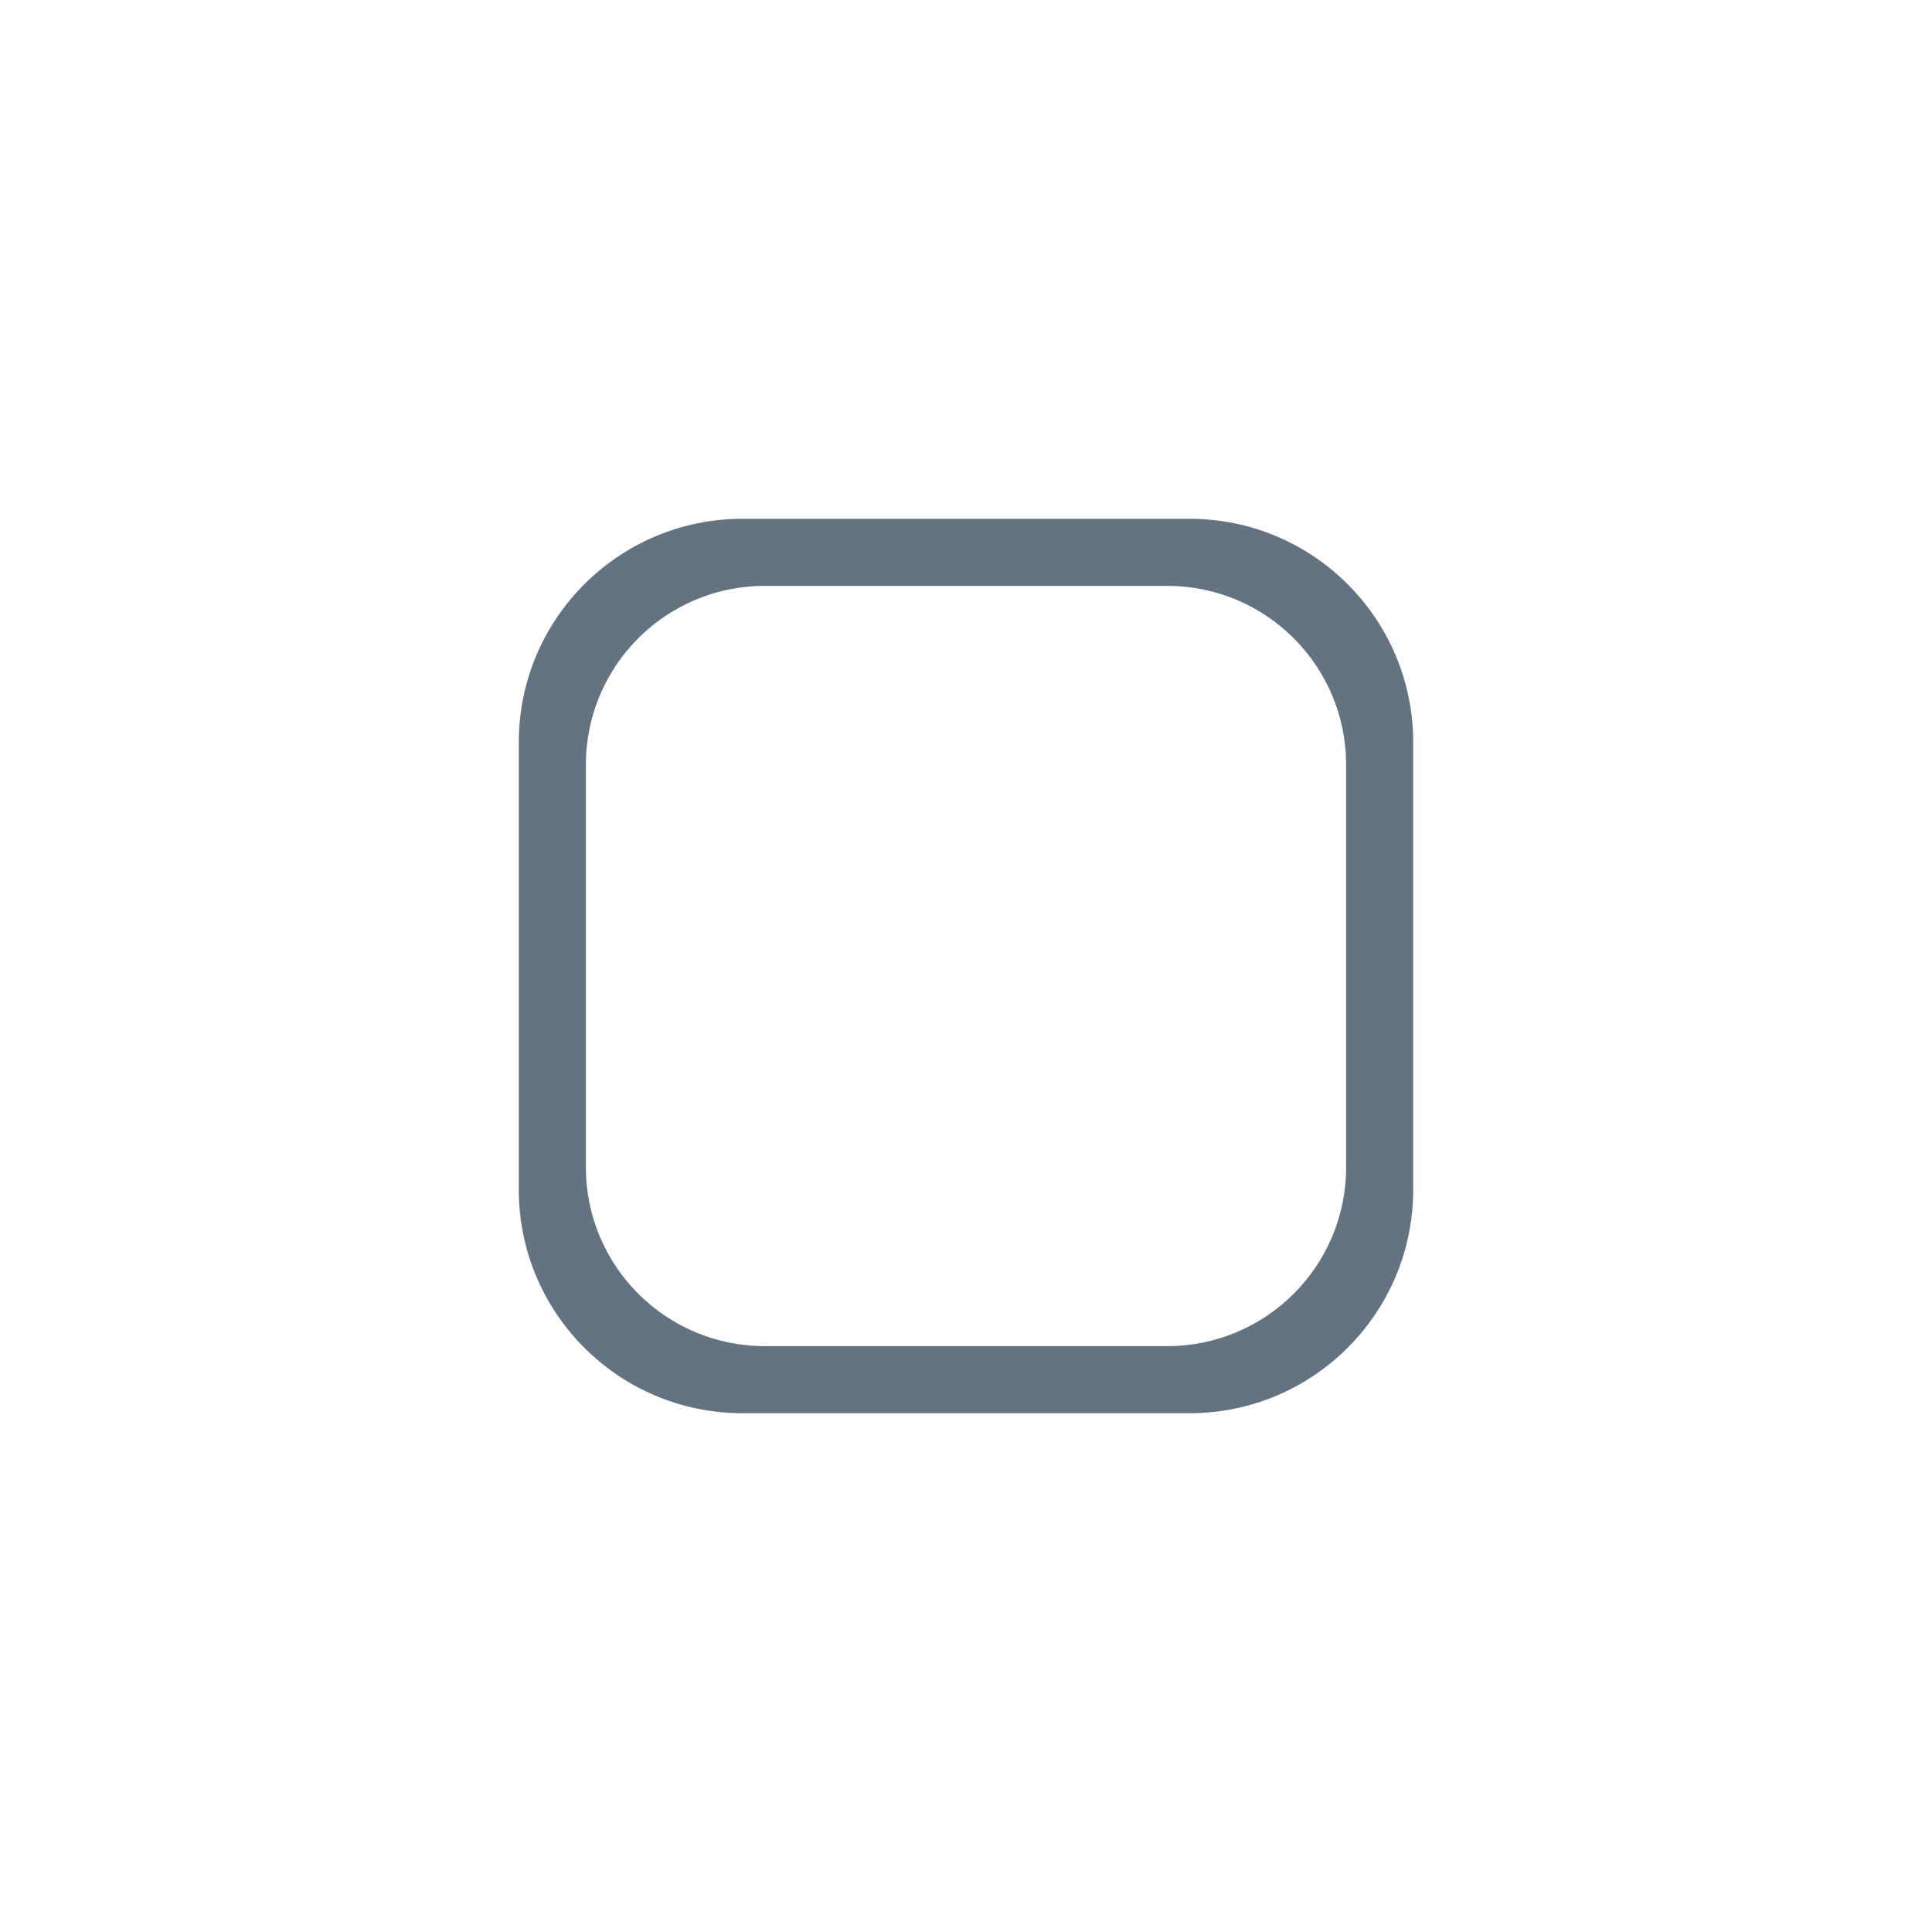 <svg width="36" height="36" viewBox="0 0 36 36" fill="none" xmlns="http://www.w3.org/2000/svg">
<path fill-rule="evenodd" clip-rule="evenodd" d="M13.833 9.667C11.532 9.667 9.667 11.532 9.667 13.833V22.167C9.667 24.468 11.532 26.333 13.833 26.333H22.167C24.468 26.333 26.333 24.468 26.333 22.167V13.833C26.333 11.532 24.468 9.667 22.167 9.667H13.833ZM14.25 10.917C12.409 10.917 10.917 12.409 10.917 14.25V21.75C10.917 23.591 12.409 25.083 14.25 25.083H21.75C23.591 25.083 25.083 23.591 25.083 21.75V14.25C25.083 12.409 23.591 10.917 21.75 10.917H14.25Z" fill="#637381"/>
</svg>
